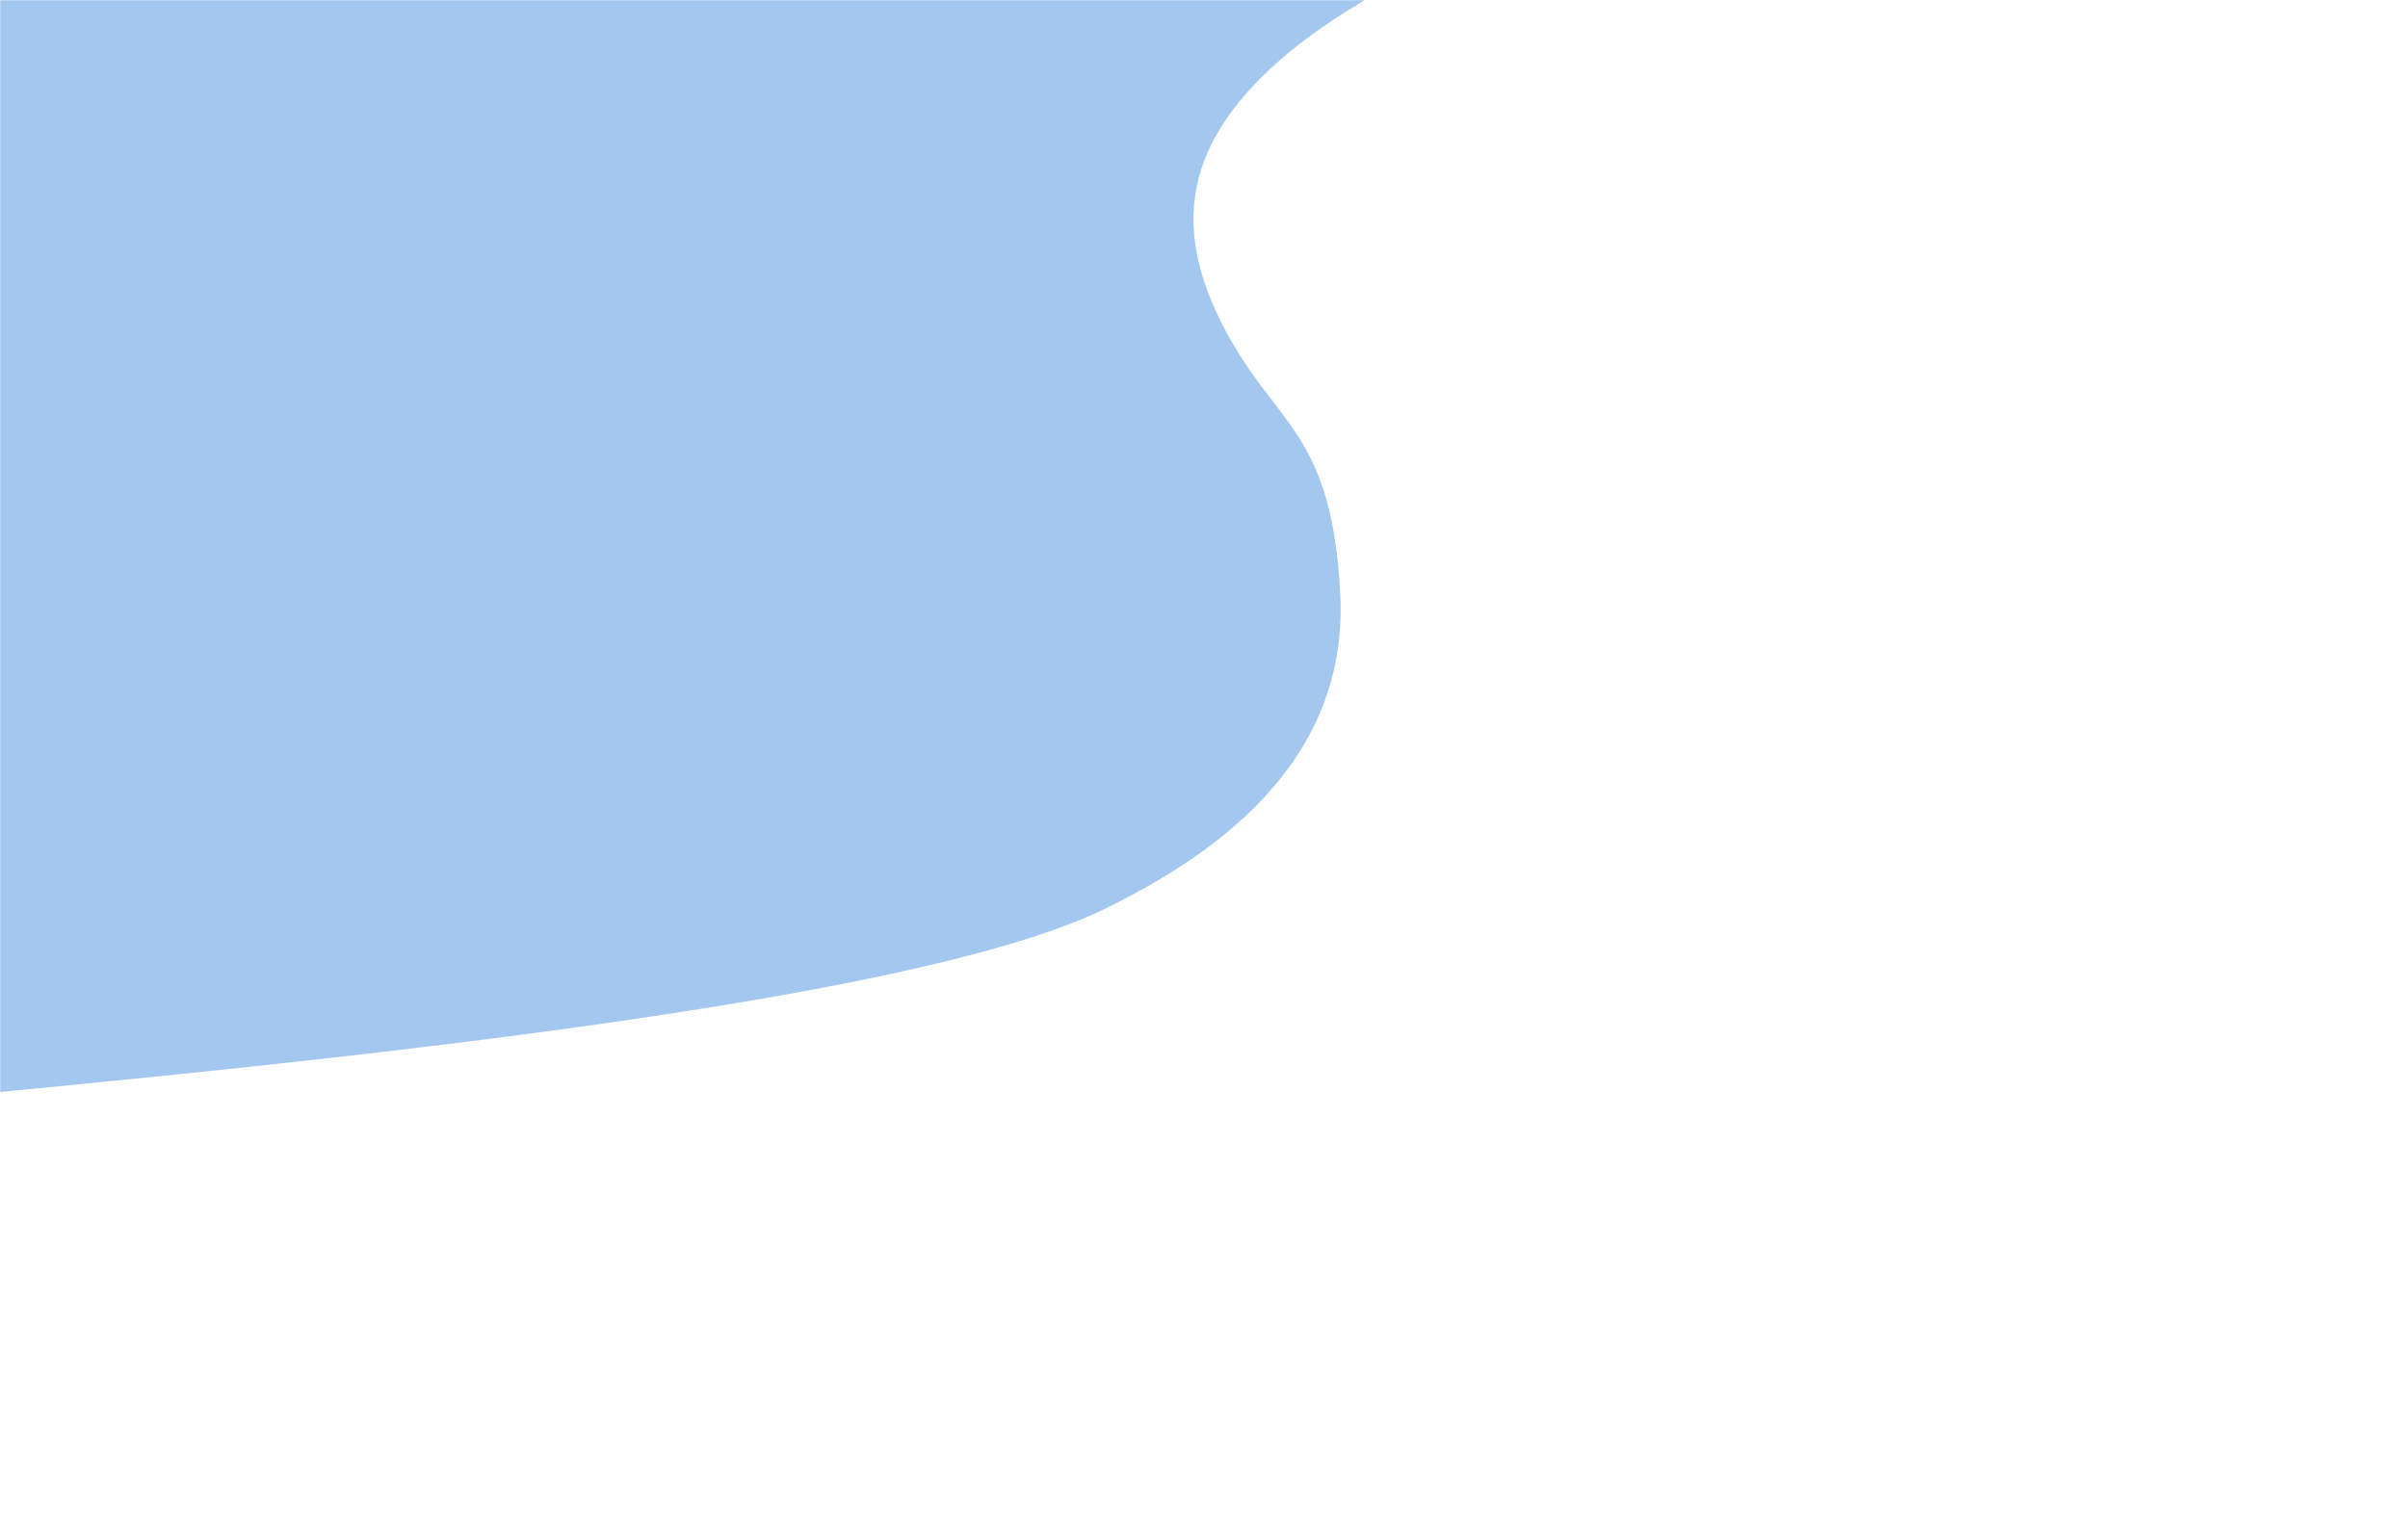 <svg width="1345" height="857" viewBox="0 0 1345 857" fill="none" xmlns="http://www.w3.org/2000/svg">
<mask id="mask0_2031:2548" style="mask-type:alpha" maskUnits="userSpaceOnUse" x="0" y="0" width="1345" height="857">
<rect width="1345" height="857" fill="white"/>
</mask>
<g mask="url(#mask0_2031:2548)">
<path opacity="0.5" d="M868.652 -125.698C831.615 -297.61 919.888 -295.741 889.47 -357.872L619.642 -366.916L20.351 -241.985L-191.5 146L-150 626C-68.127 612.319 475.19 577.836 617.512 507.58C670.099 481.621 753.741 430.645 748.606 331.804C743.859 240.423 712.379 238.338 683.568 182.901C654.757 127.464 660.034 79.168 719.938 29.292C785.041 -24.915 886.201 -44.244 868.652 -125.698Z" fill="#4A90E2"/>
</g>
</svg>
